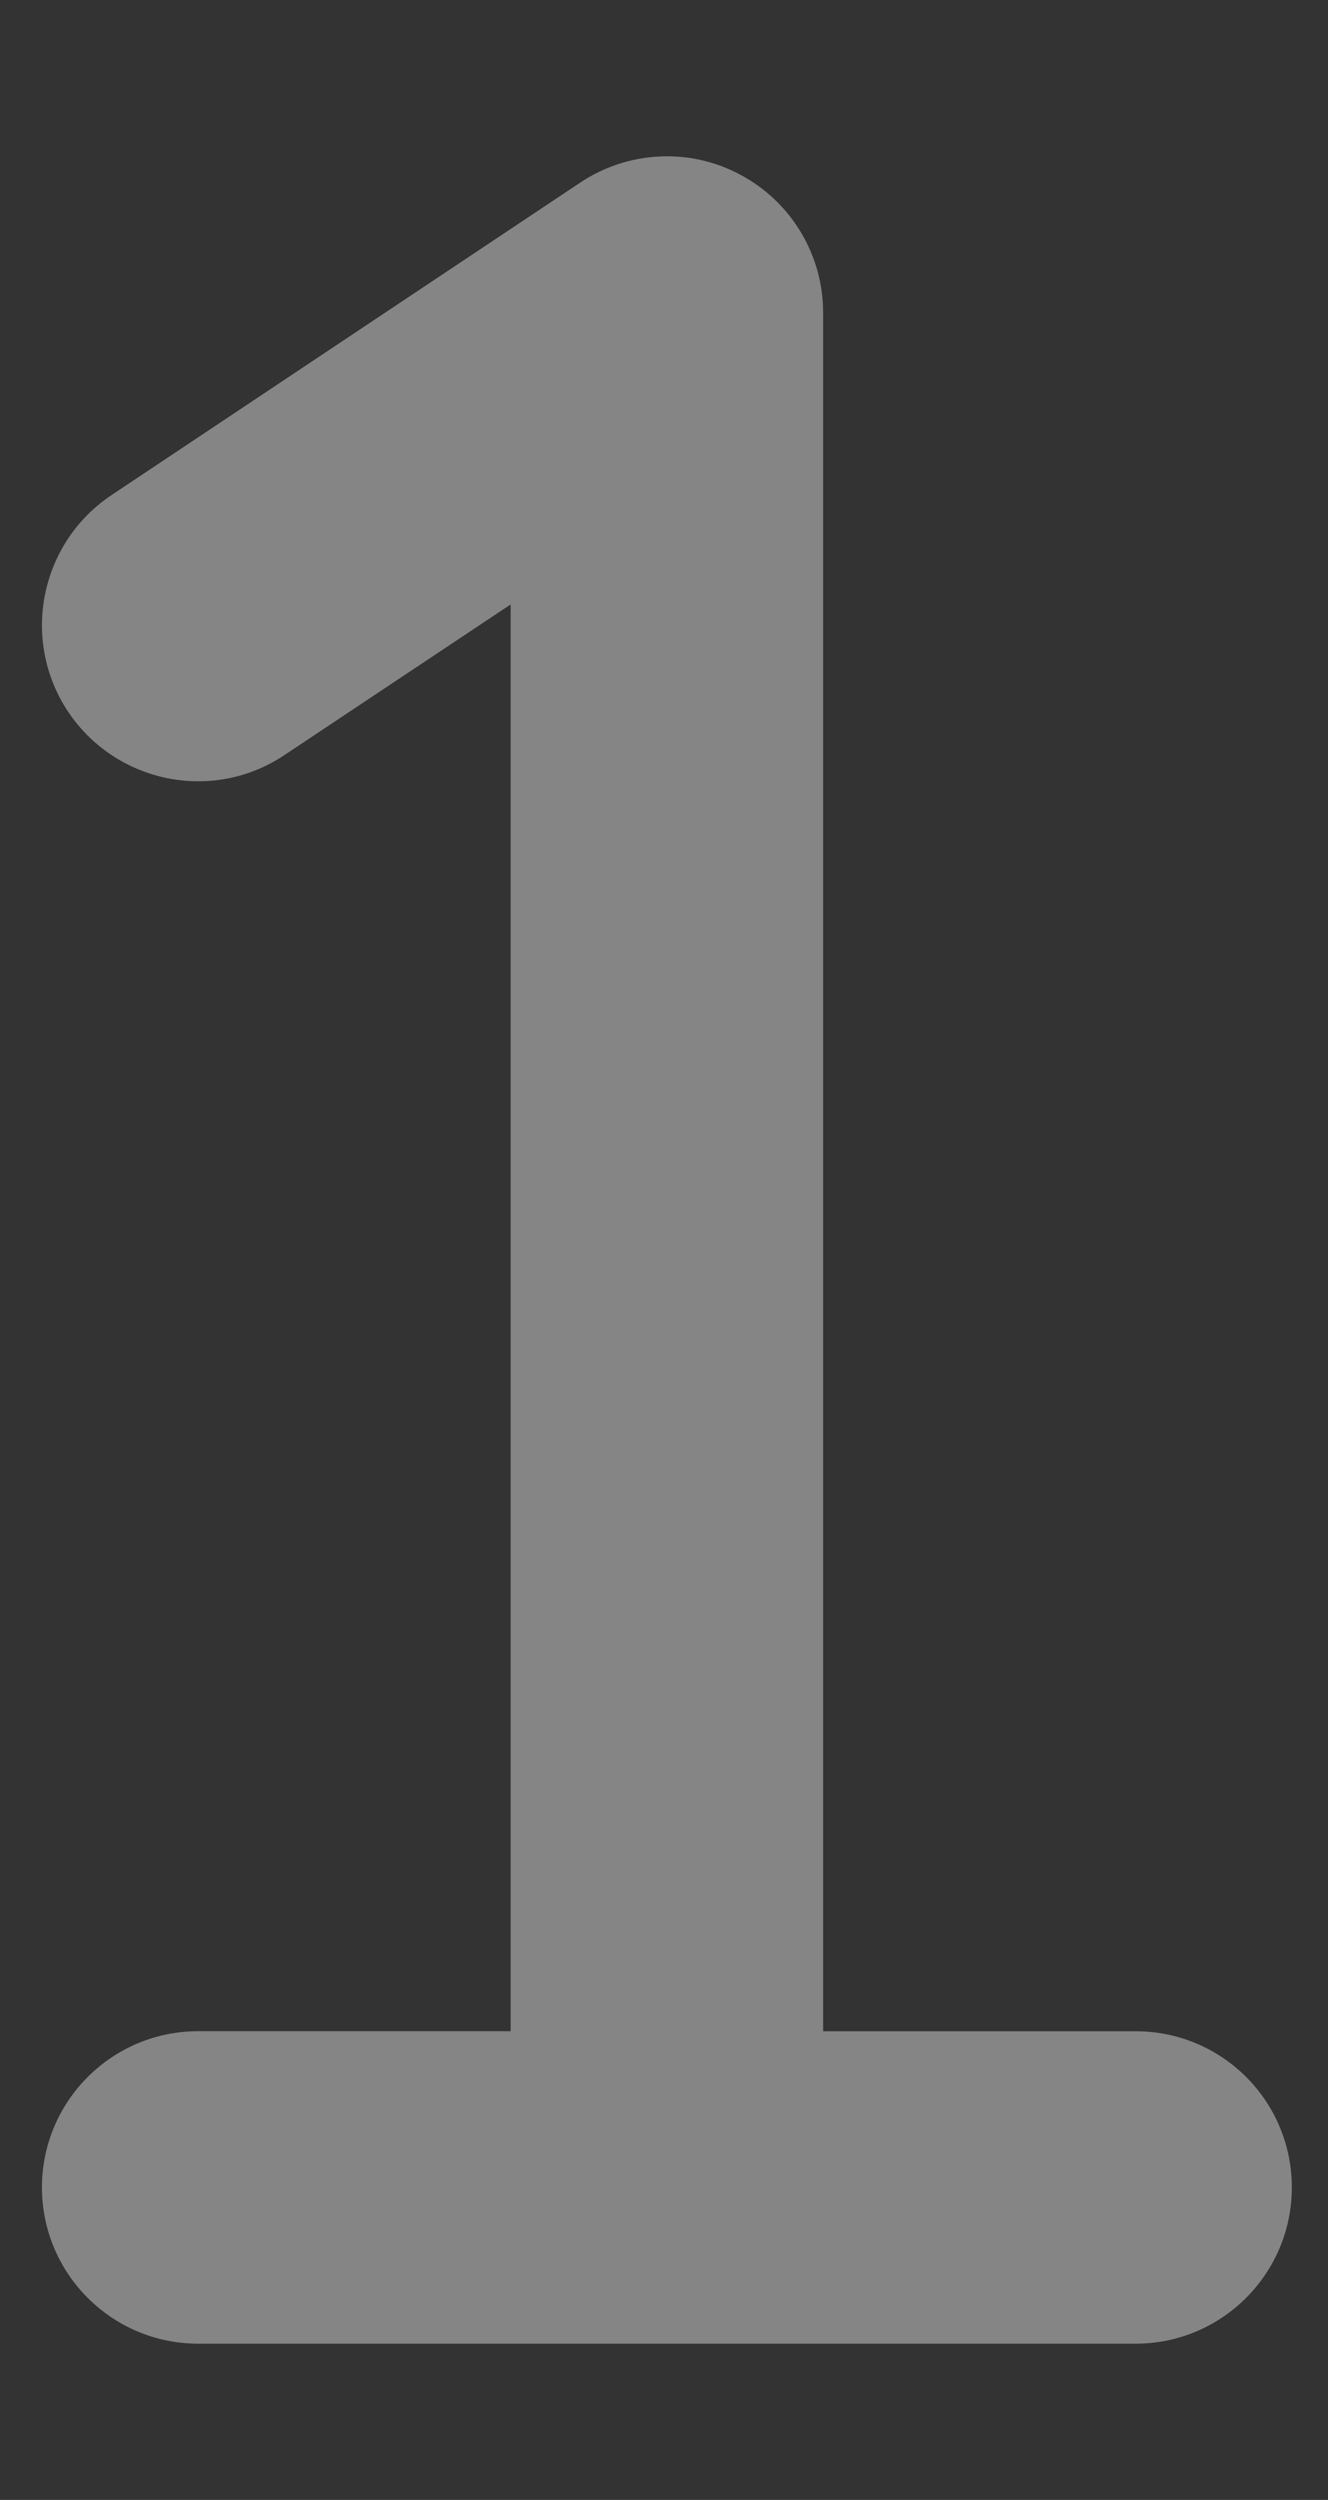 <svg width="17" height="32" viewBox="0 0 17 32" fill="none" xmlns="http://www.w3.org/2000/svg">
<rect x="0" y="0" width="17" height="32" fill="#333333" stroke="none"/>
<g clip-path="url(#clip0_198_2903)">
<path opacity="0.4" d="M16.537 28C16.537 29.104 15.642 30 14.537 30H2.537C1.433 30 0.537 29.104 0.537 28C0.537 26.896 1.433 26 2.537 26H6.537V7.737L3.646 9.662C2.726 10.281 1.486 10.025 0.873 9.112C0.261 8.194 0.509 6.95 1.428 6.337L7.428 2.337C8.042 1.928 8.831 1.888 9.48 2.238C10.131 2.586 10.537 3.264 10.537 4.001V26.001H14.537C15.643 26 16.537 26.894 16.537 28Z" fill="white"/>
</g>
<defs>
<clipPath id="clip0_198_2903">
<rect width="16" height="32" fill="white" transform="translate(0.537)"/>
</clipPath>
</defs>
</svg>
